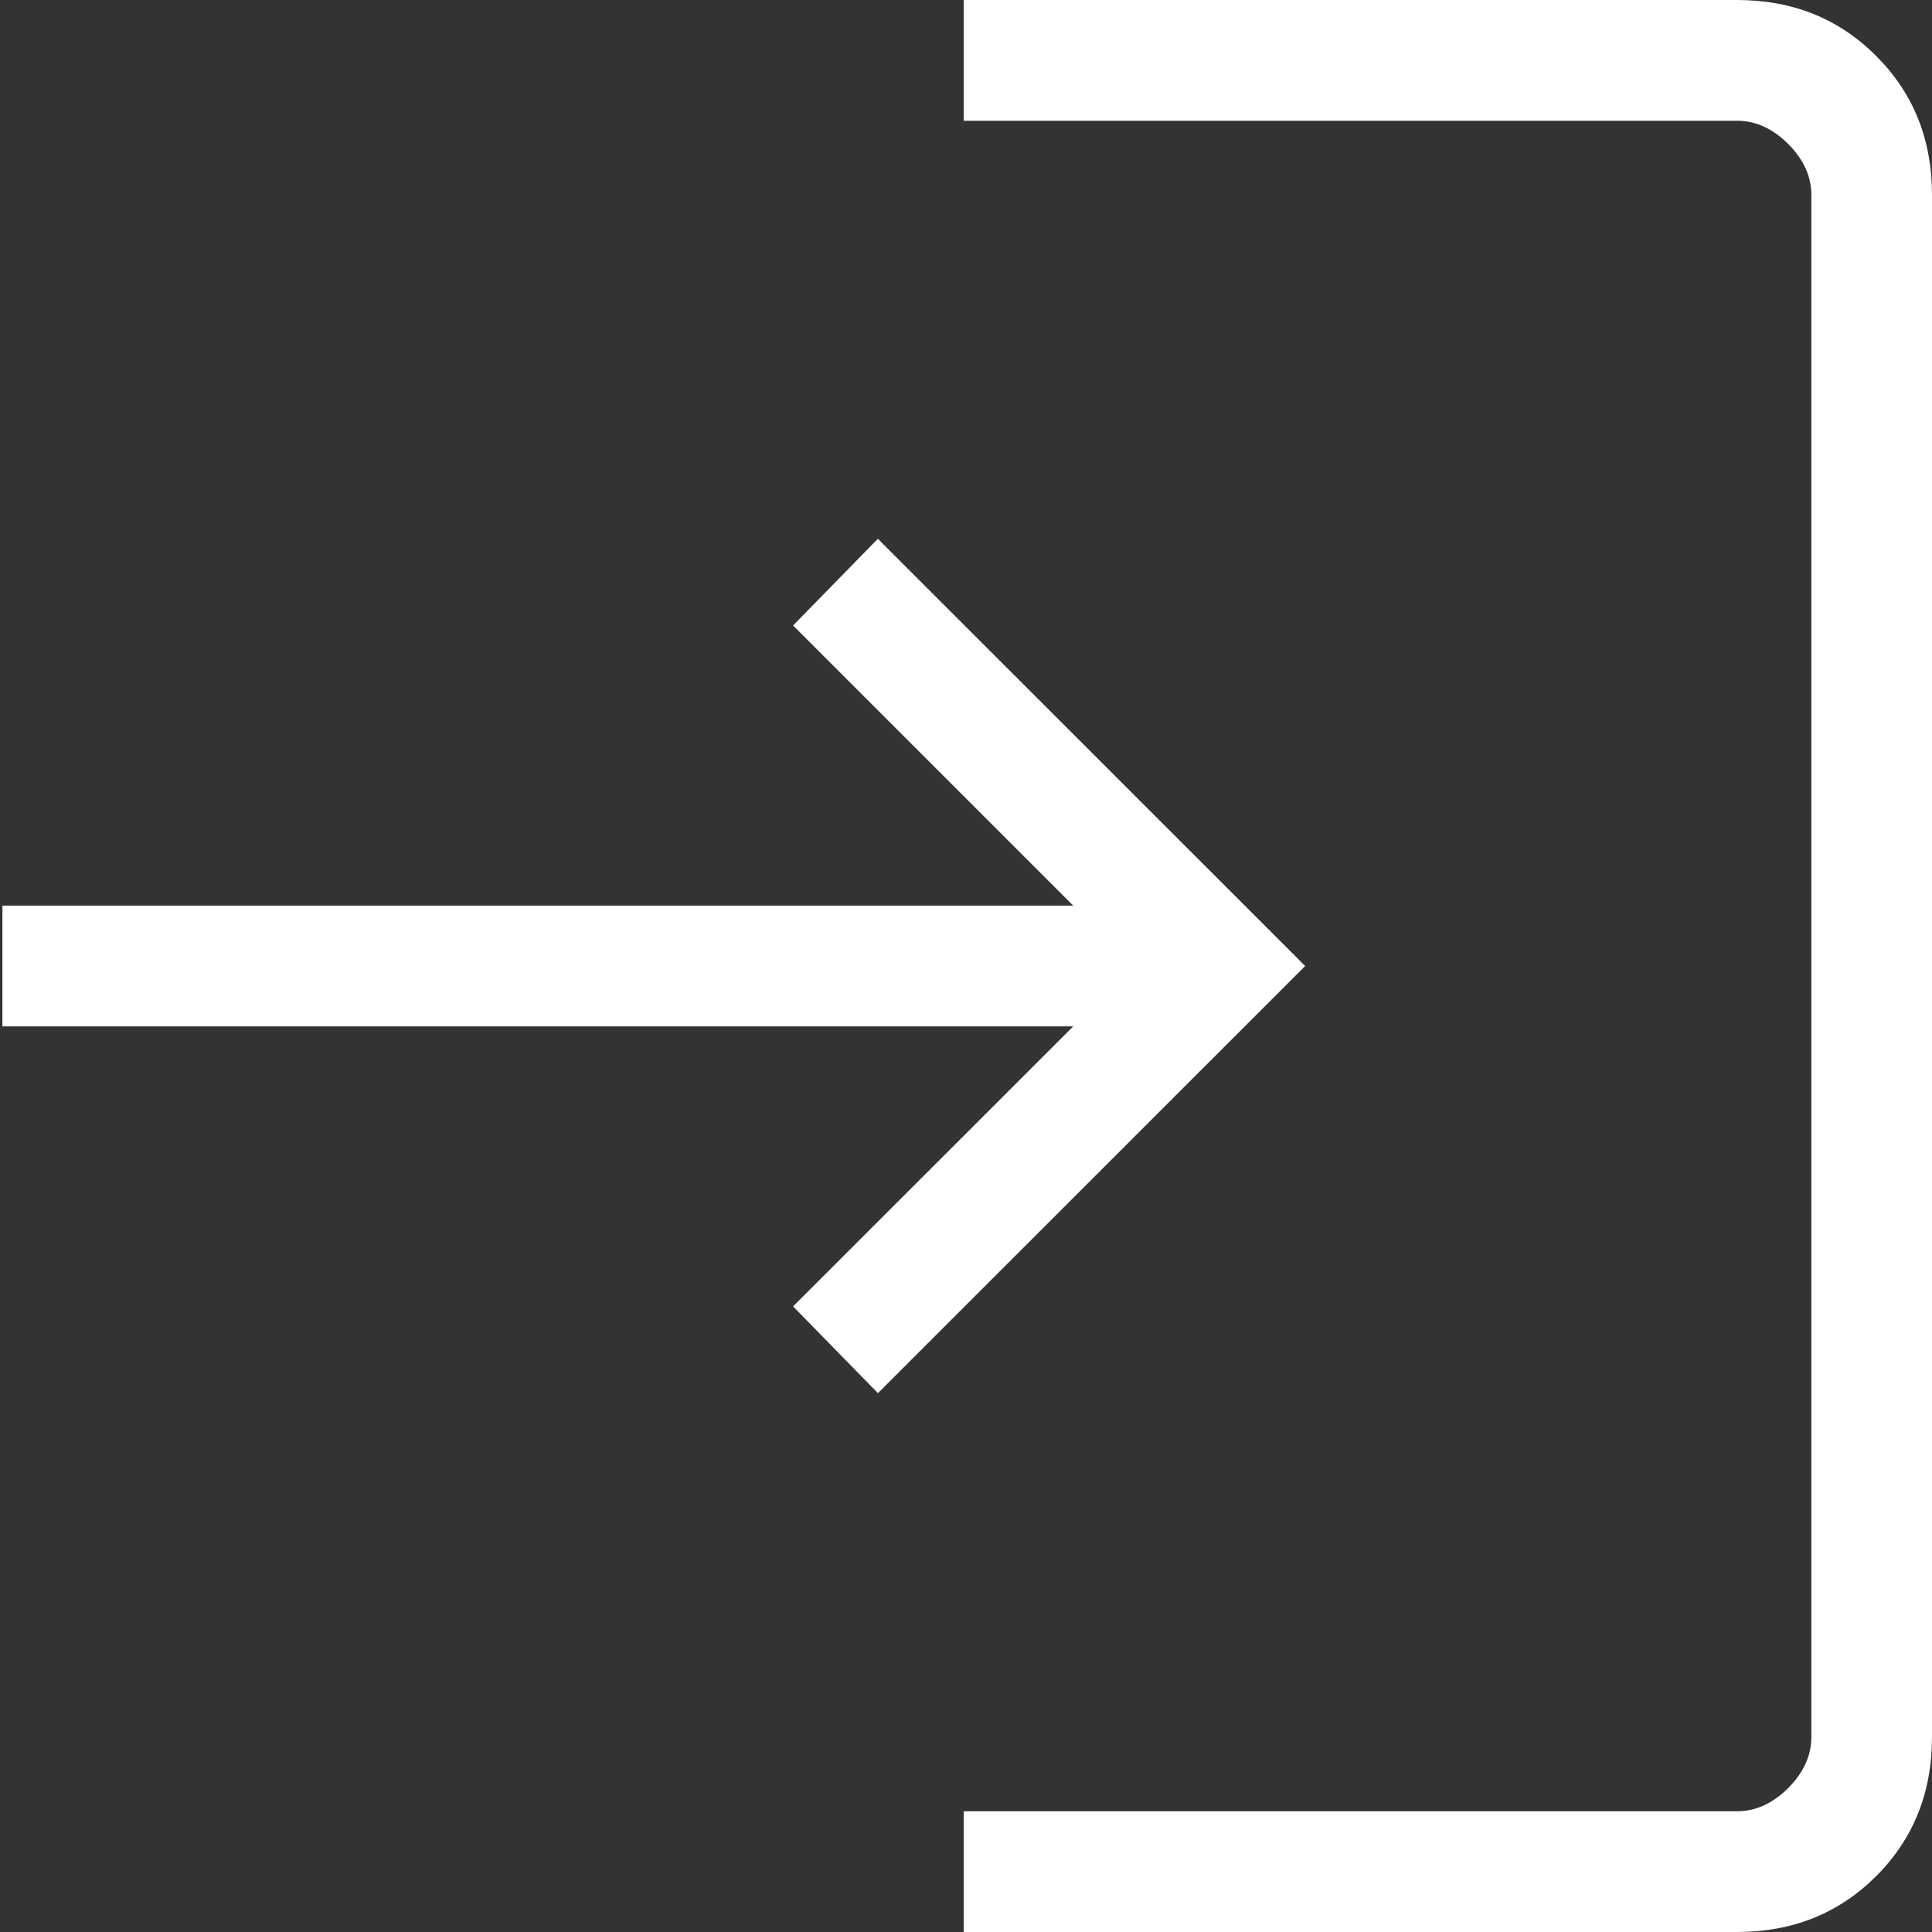 <svg width="16" height="16" viewBox="0 0 16 16" fill="none" xmlns="http://www.w3.org/2000/svg">
  <rect x="0" y="0" width="16" height="16" fill="#333333" stroke="none"/>
  <path d="M7.981 16V15H14.386C14.539 15 14.68 14.936 14.809 14.808C14.937 14.679 15.001 14.538 15.001 14.385V1.615C15.001 1.462 14.937 1.321 14.809 1.192C14.68 1.064 14.539 1 14.386 1H7.981V0H14.385C14.845 0 15.229 0.154 15.537 0.463C15.846 0.771 16 1.155 16 1.615V14.385C16 14.845 15.846 15.229 15.538 15.537C15.229 15.846 14.845 16 14.385 16H7.981ZM7.271 11.538L6.568 10.819L8.888 8.5H0.02V7.5H8.888L6.568 5.18L7.27 4.462L10.809 8L7.27 11.538H7.271Z" fill="white"/>
</svg>
